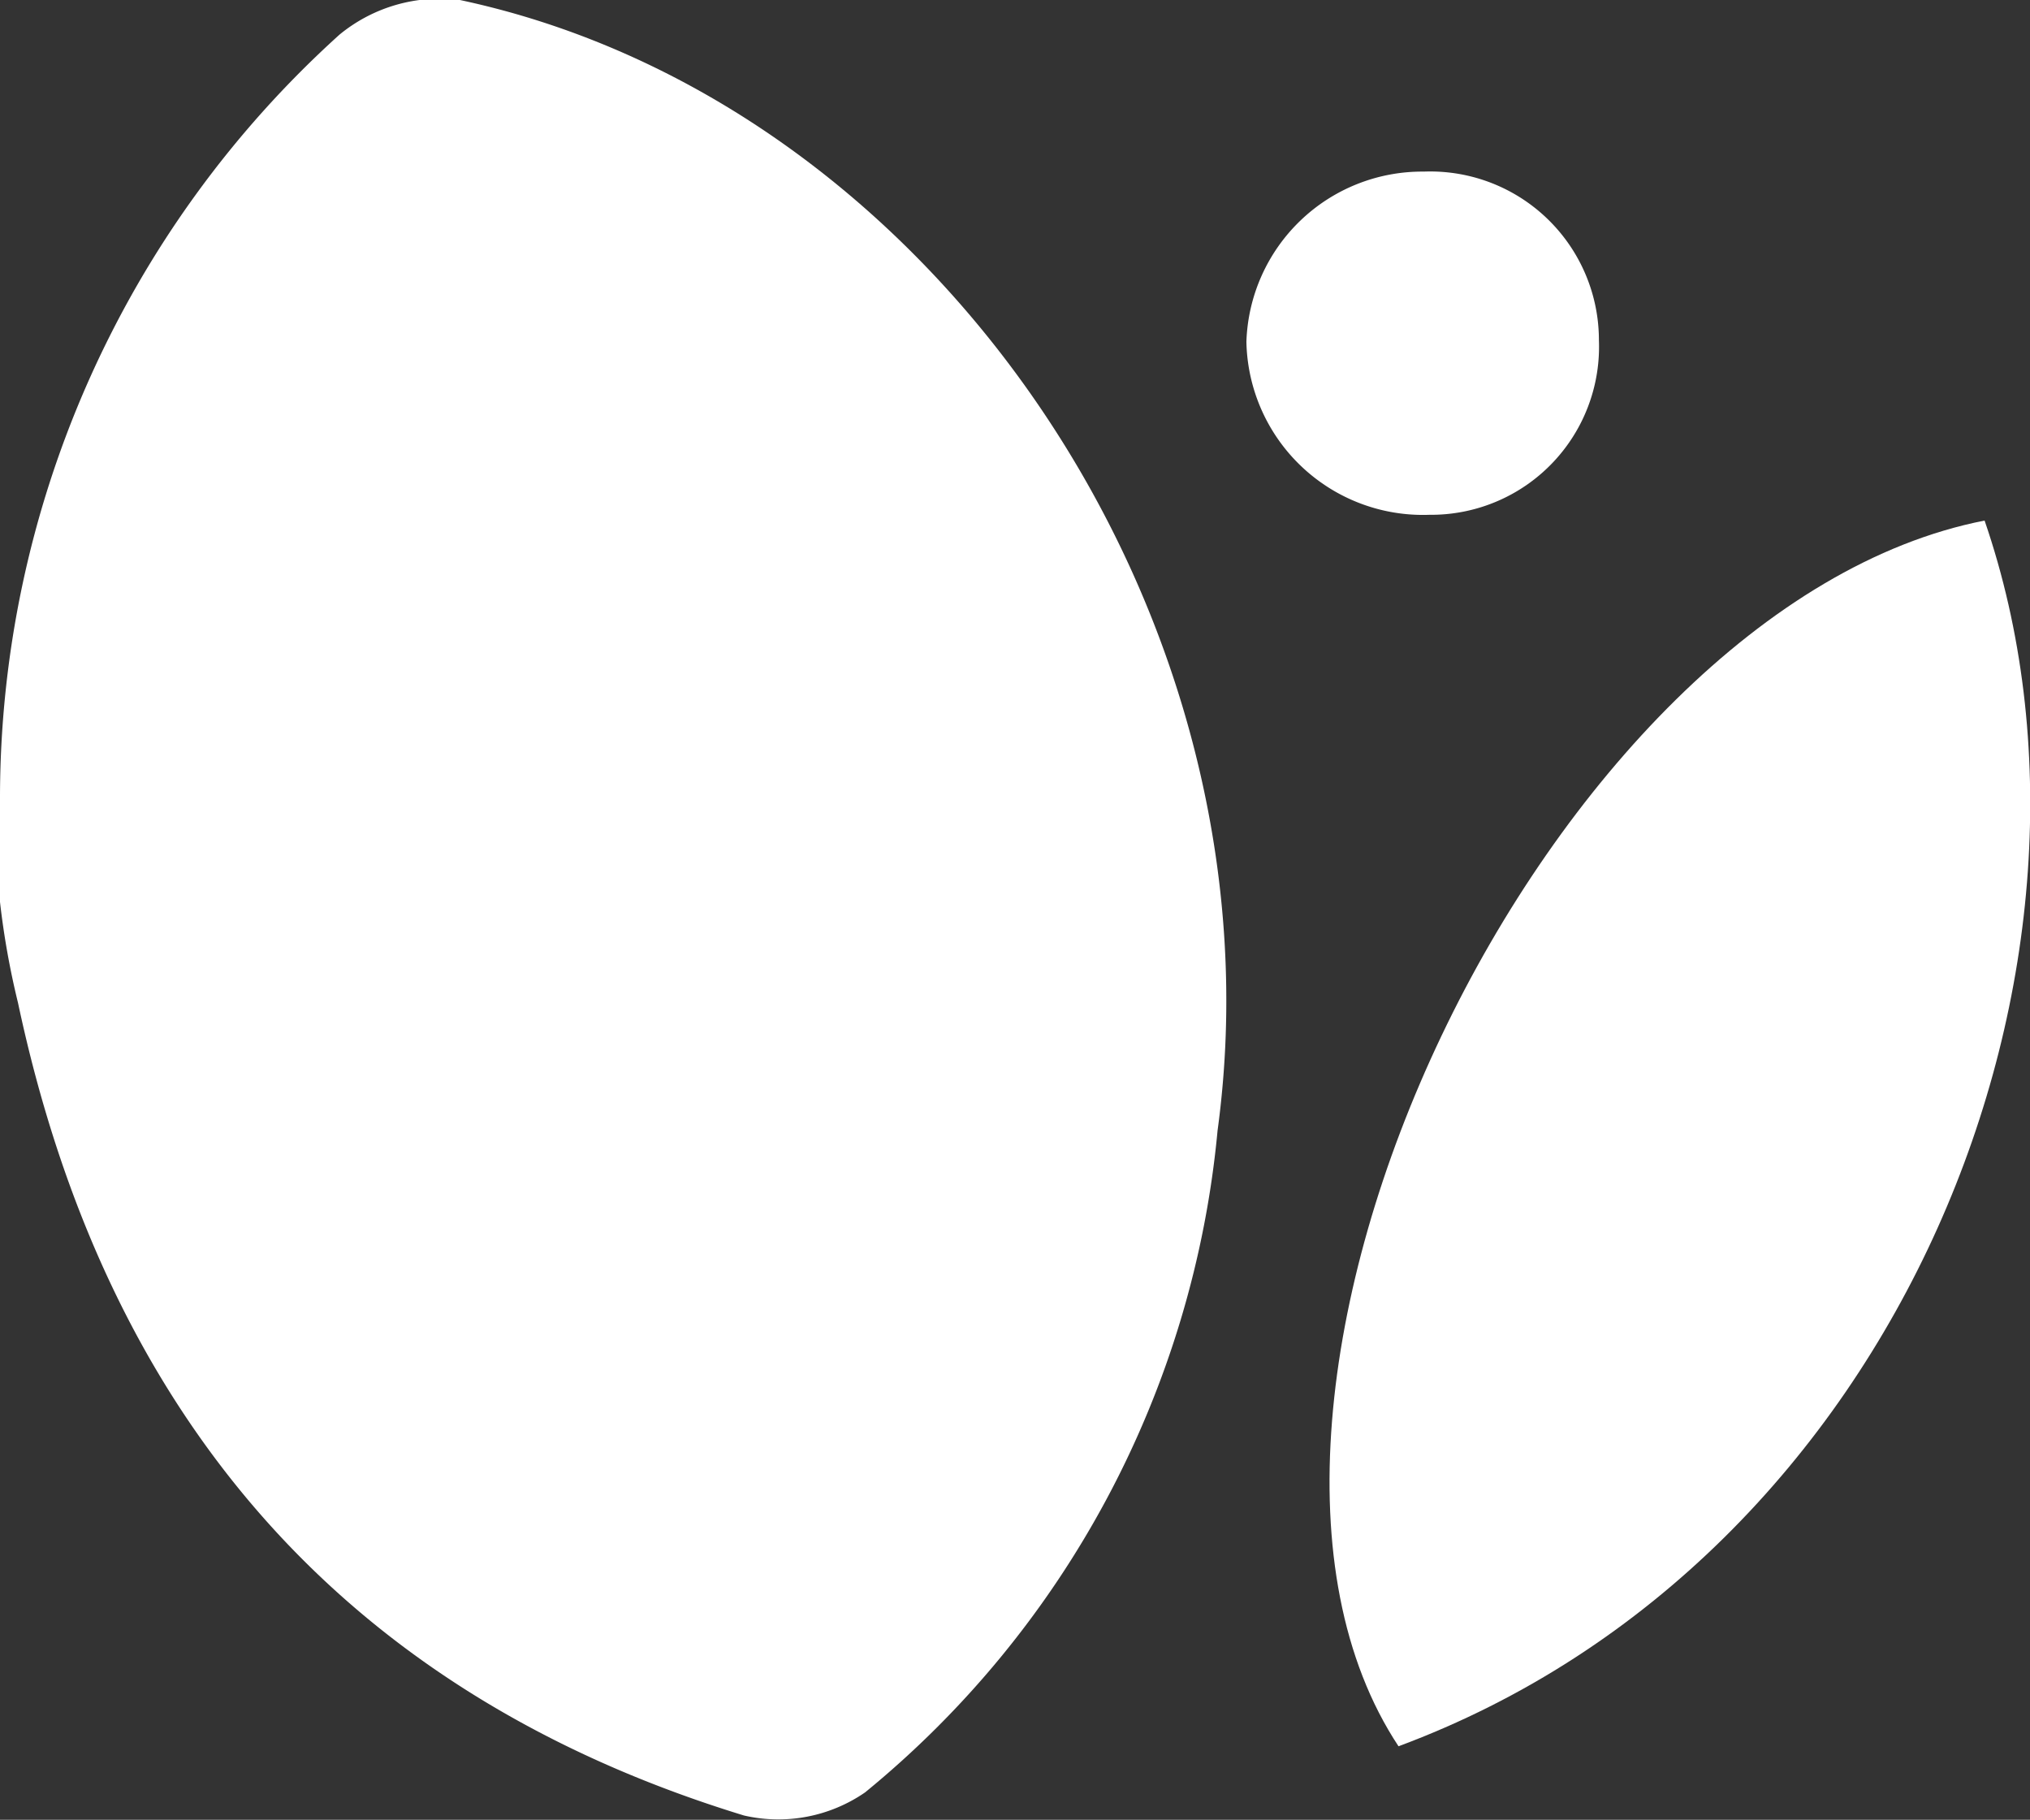 <svg xmlns="http://www.w3.org/2000/svg" viewBox="0 0 28.16 25.24"><rect x="0" y="0" width="28.16" height="25.24" fill="#333333" stroke="none"/><defs><style>.a{fill:#fff;}</style></defs><title>dps</title><path class="a" d="M0,11.09A14.27,14.27,0,0,1,4.71.48,2.19,2.19,0,0,1,6.38,0C13,1.41,17.85,8.63,16.89,15.68A13.47,13.47,0,0,1,12,24.86a2.12,2.12,0,0,1-1.68.32C4.73,23.47,1.46,19.6.25,13.91A11.17,11.17,0,0,1,0,12.51C0,12,0,11.56,0,11.09Z"/><path class="a" d="M27.53,7.22c2.1,6.1-1.13,14.4-8.13,17C16.23,19.42,21.45,8.41,27.53,7.22Z"/><path class="a" d="M22.18,4.72a2.33,2.33,0,0,1-2.35,2.42,2.45,2.45,0,0,1-2.54-2.4,2.44,2.44,0,0,1,2.46-2.36A2.34,2.34,0,0,1,22.18,4.72Z"/></svg>